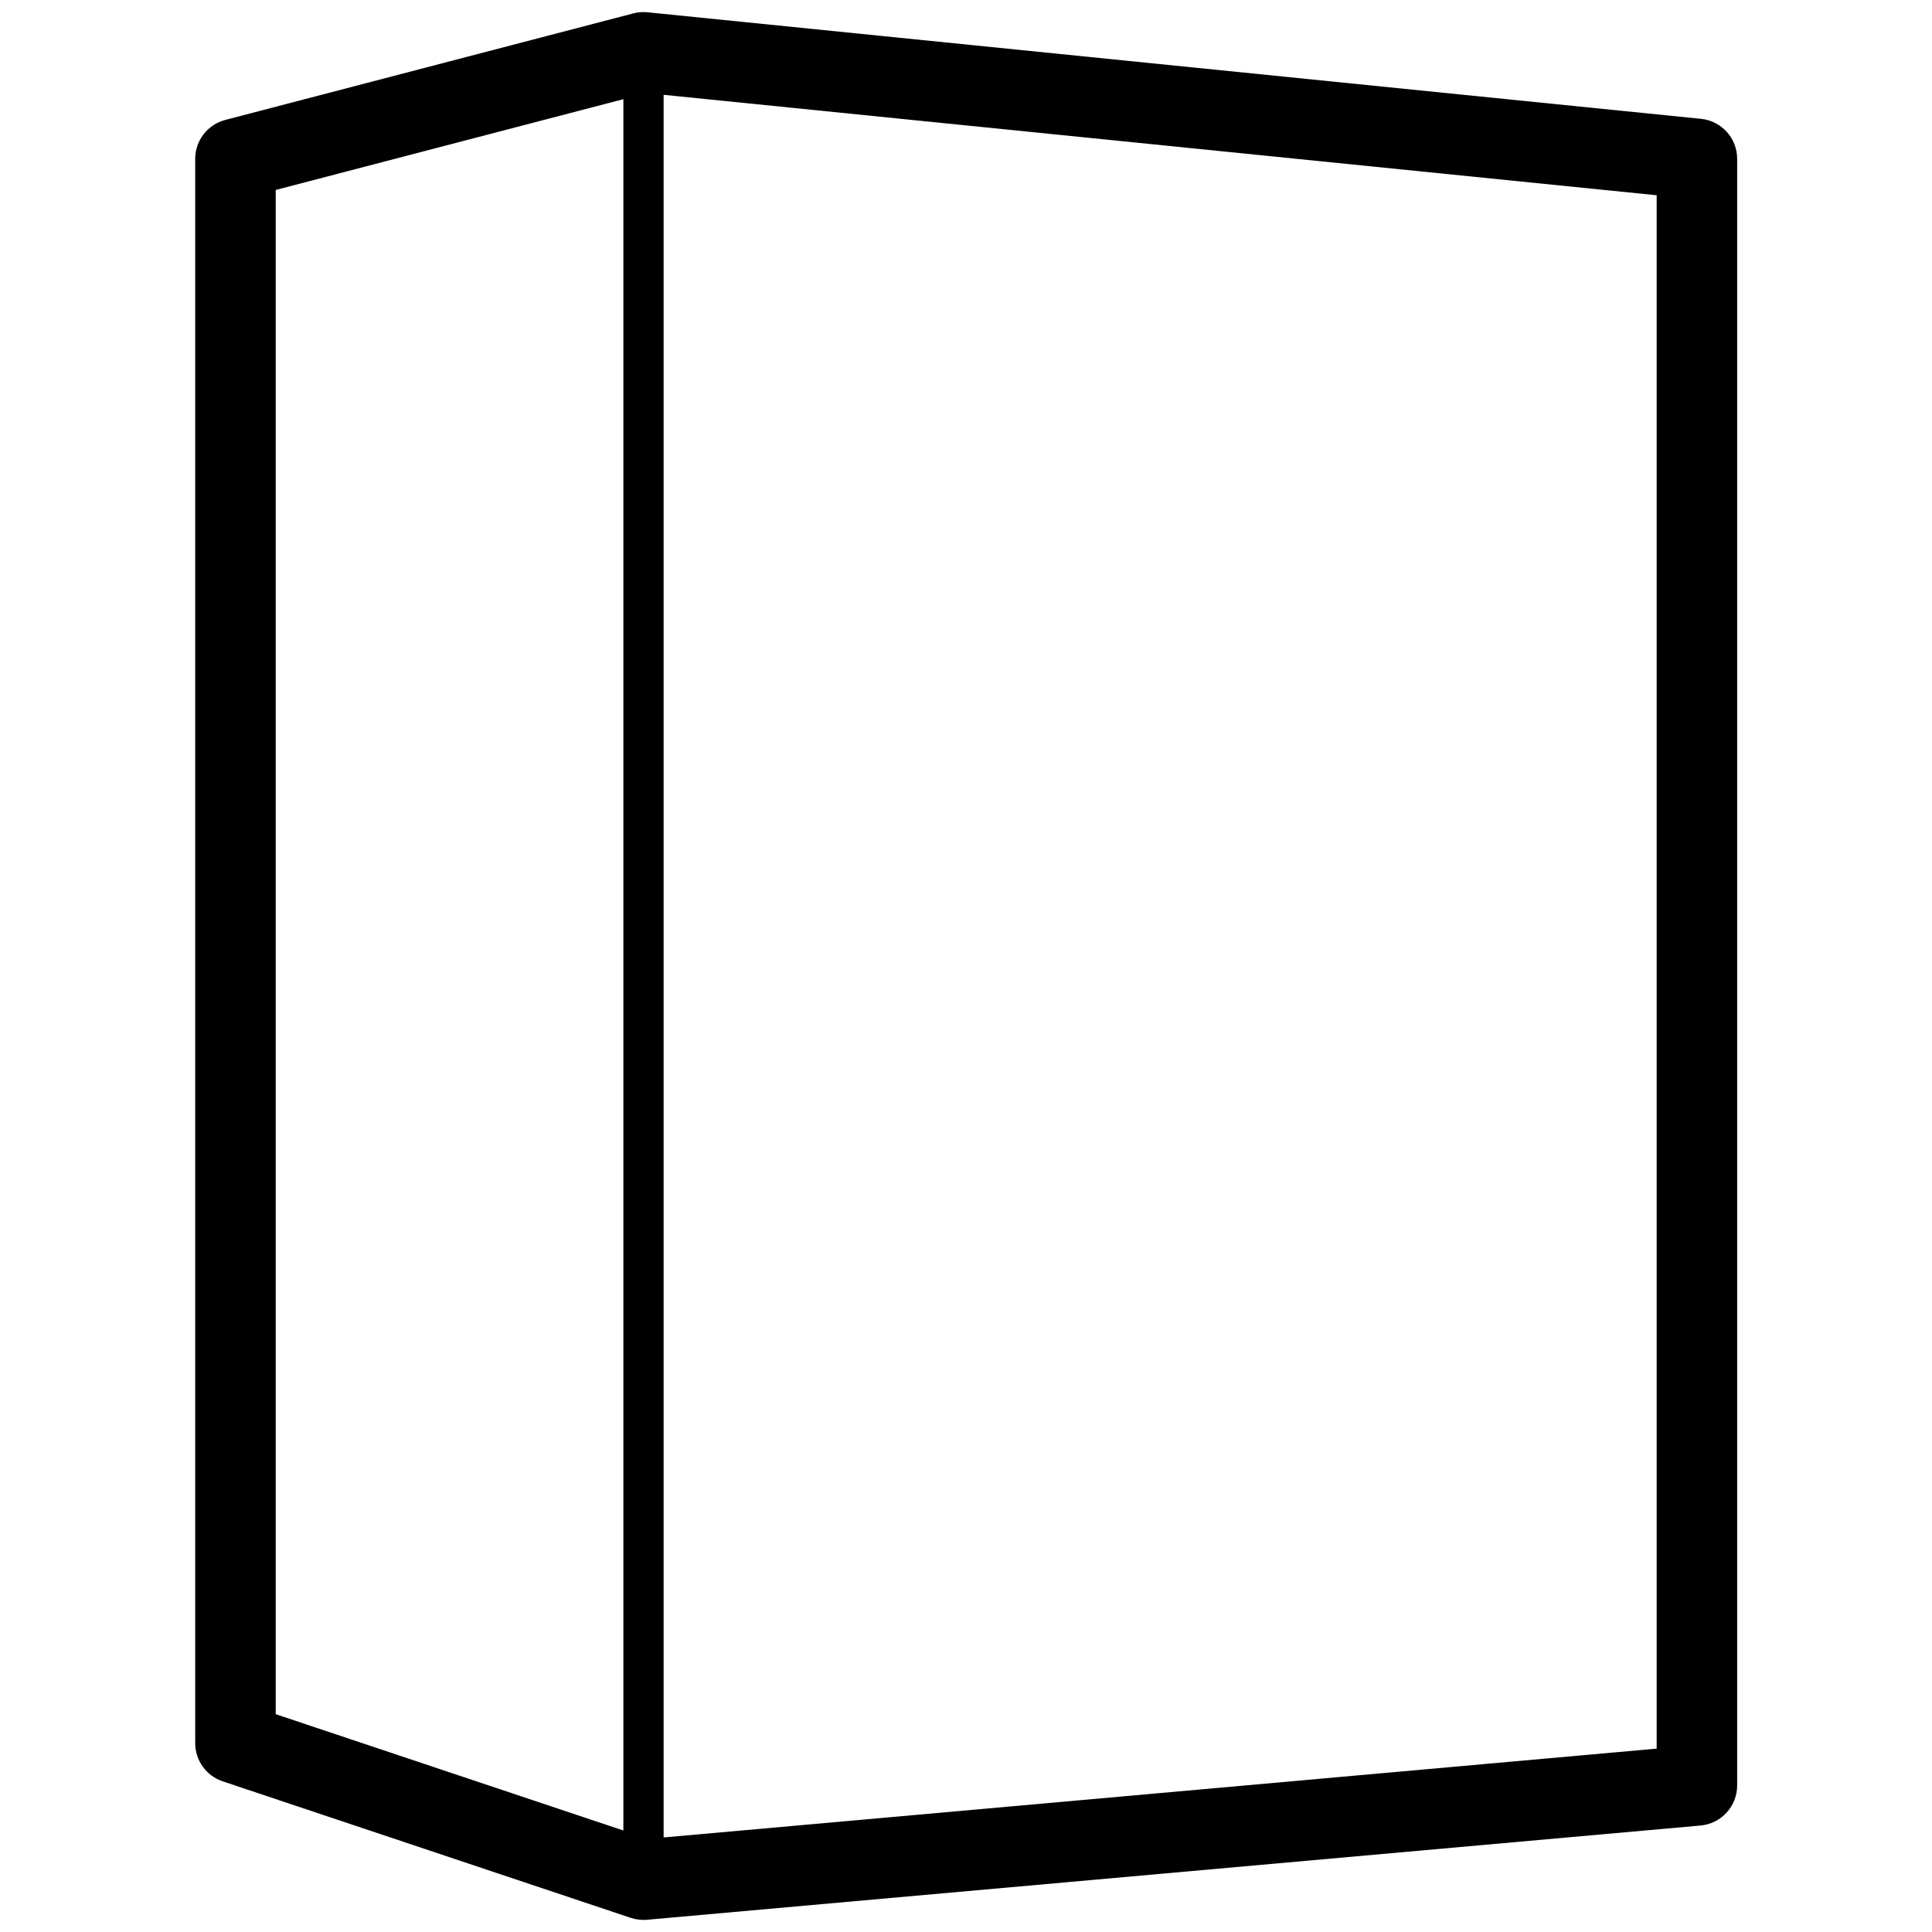 <svg height="960" viewBox="0 0 960 960" width="960" xmlns="http://www.w3.org/2000/svg"><path d="m314.697 6.649c2.304-.602 4.696-.787 7.065-.547l523.439 52.941c10.214 1.033 17.987 9.632 17.987 19.898v808.231c0 10.355-7.904 18.998-18.218 19.92l-523.439 46.828c-2.746.246-5.513-.079-8.128-.954l-202.75-67.834c-8.156-2.729-13.654-10.366-13.654-18.967v-787.226c0-9.1 6.143-17.052 14.947-19.351zm15.052 40.464v865.912l493.44-44.144v-771.861zm-20 2.168-172.749 45.108v757.379l172.749 57.797z"/></svg>